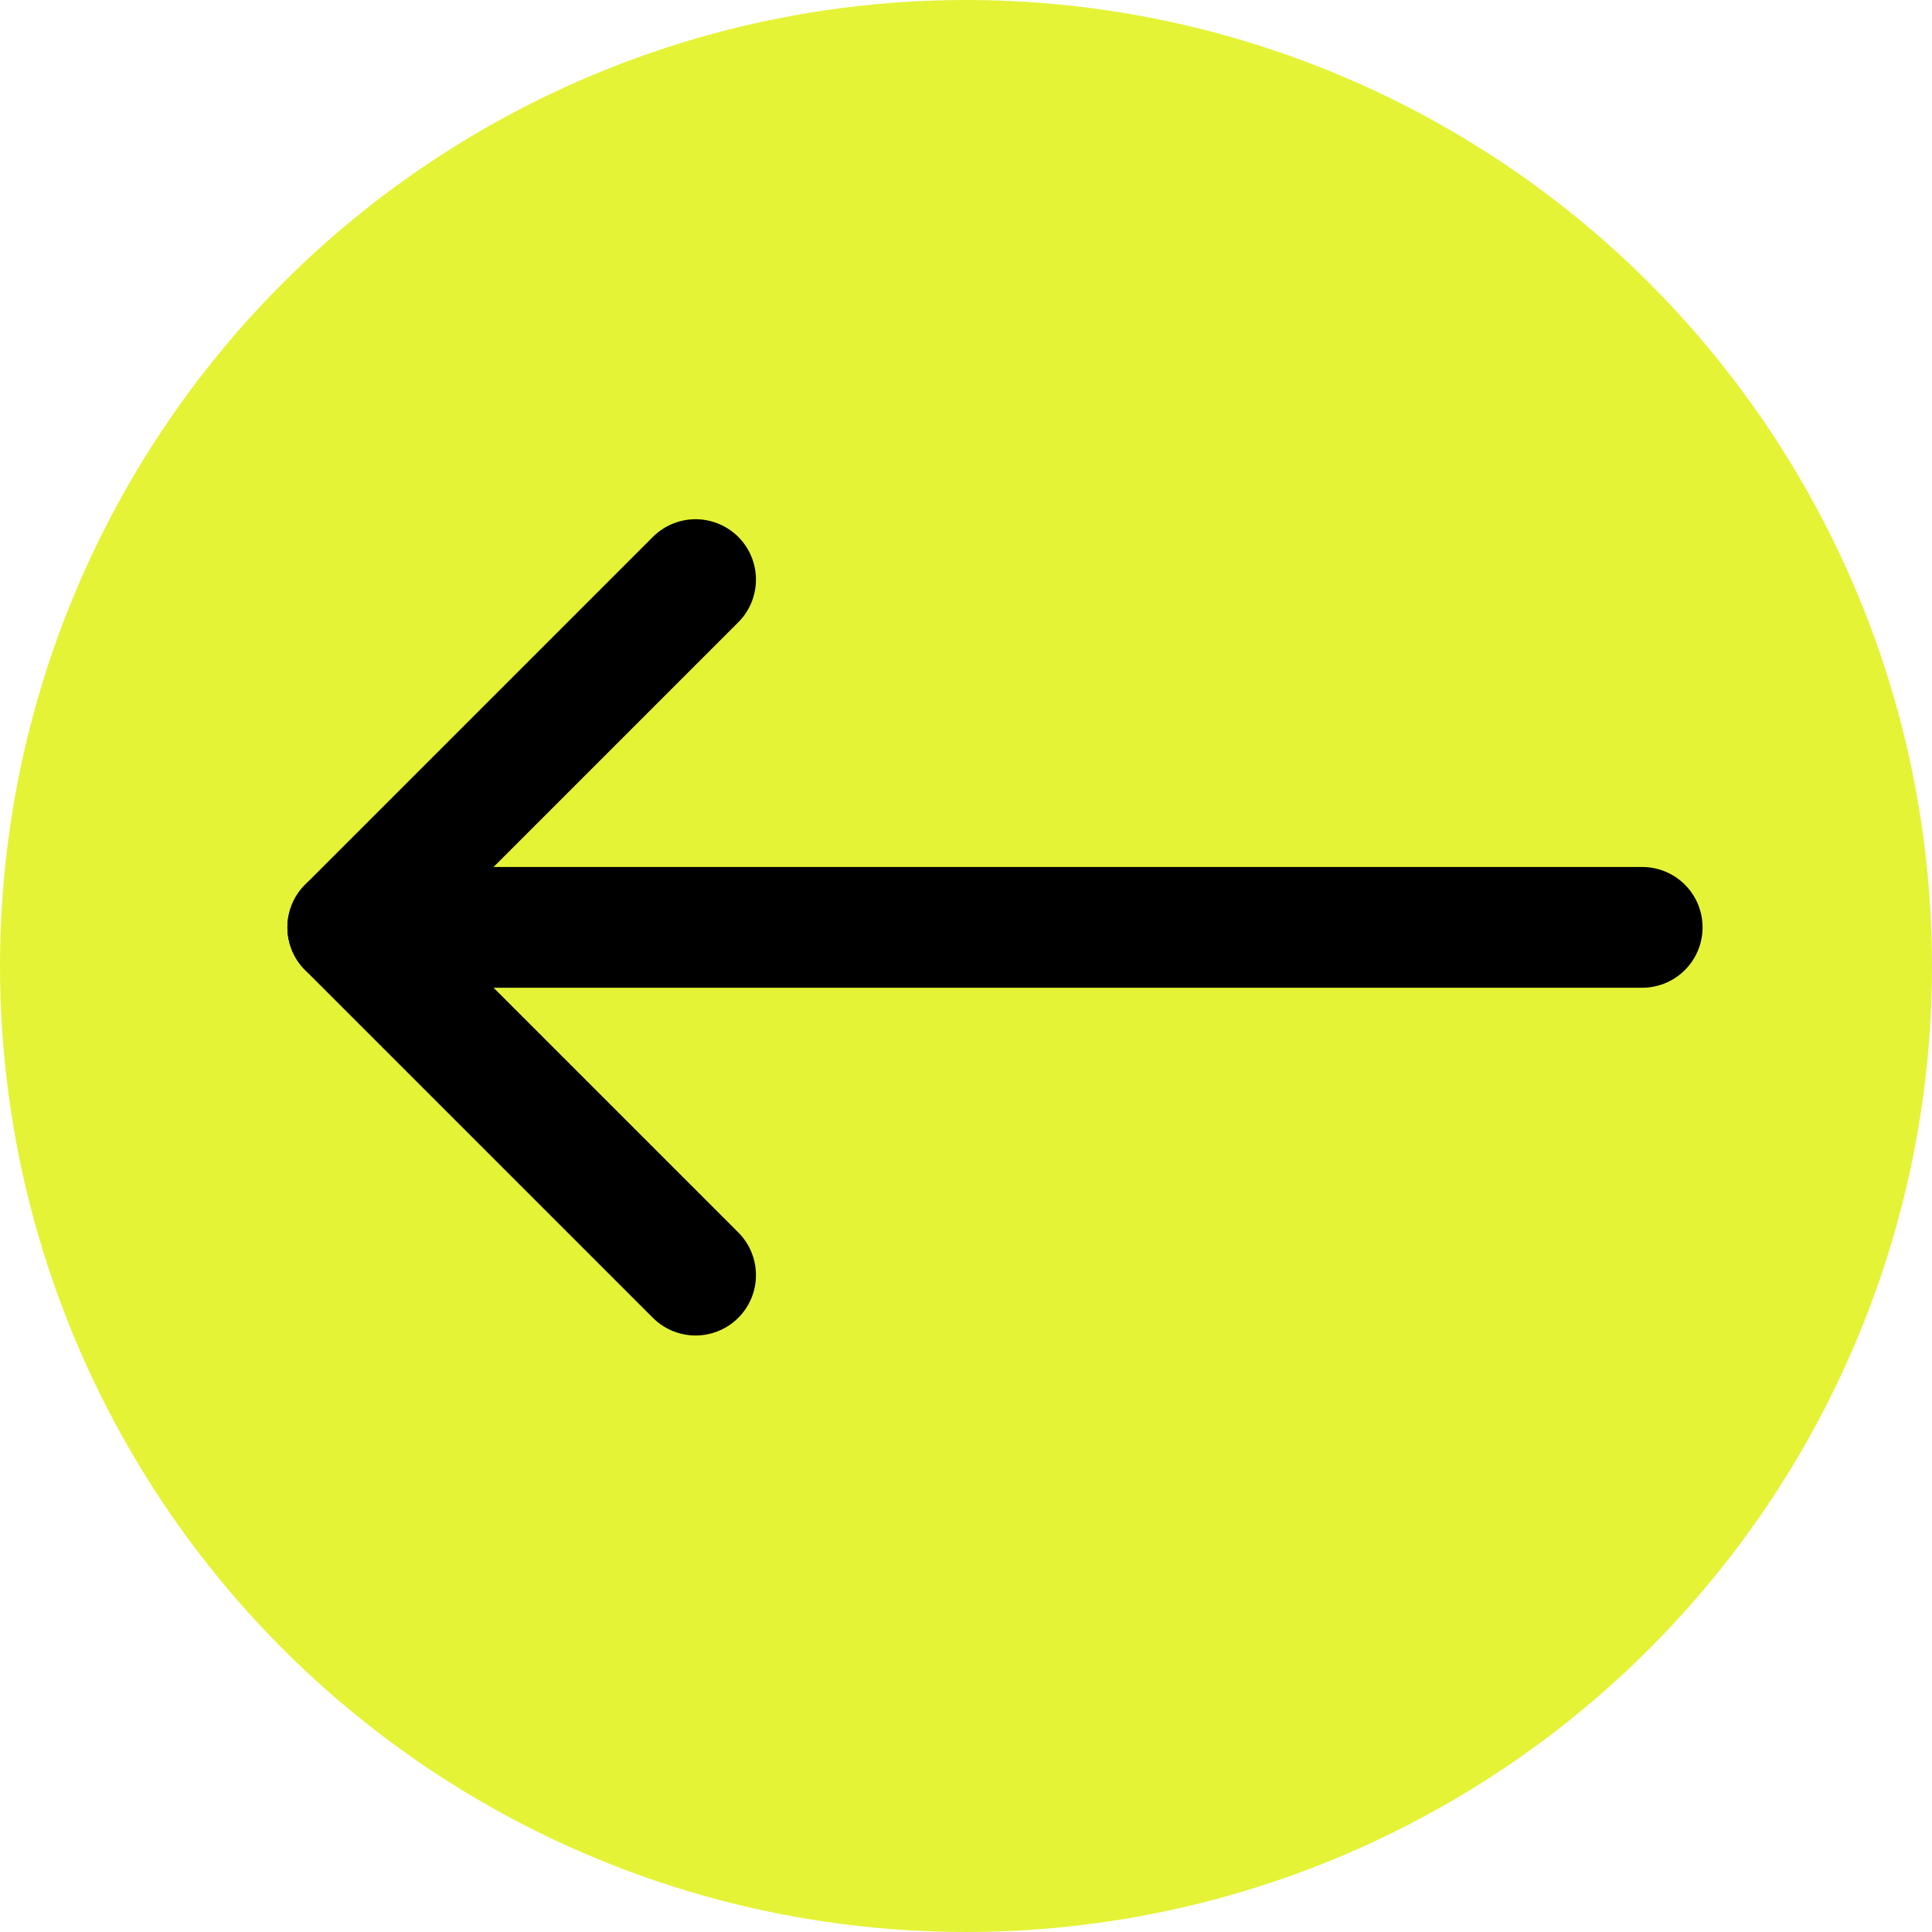 <svg width="32" height="32" viewBox="0 0 32 32" fill="none" xmlns="http://www.w3.org/2000/svg">
<circle cx="16" cy="16" r="16" transform="rotate(-180 16 16)" fill="#E4F336"/>
<path d="M27.2 15.36L5.76 15.36" stroke="black" stroke-width="2" stroke-linecap="round" stroke-linejoin="round"/>
<path d="M11.521 21.12L5.761 15.36L11.521 9.6" stroke="black" stroke-width="2" stroke-linecap="round" stroke-linejoin="round"/>
</svg>
